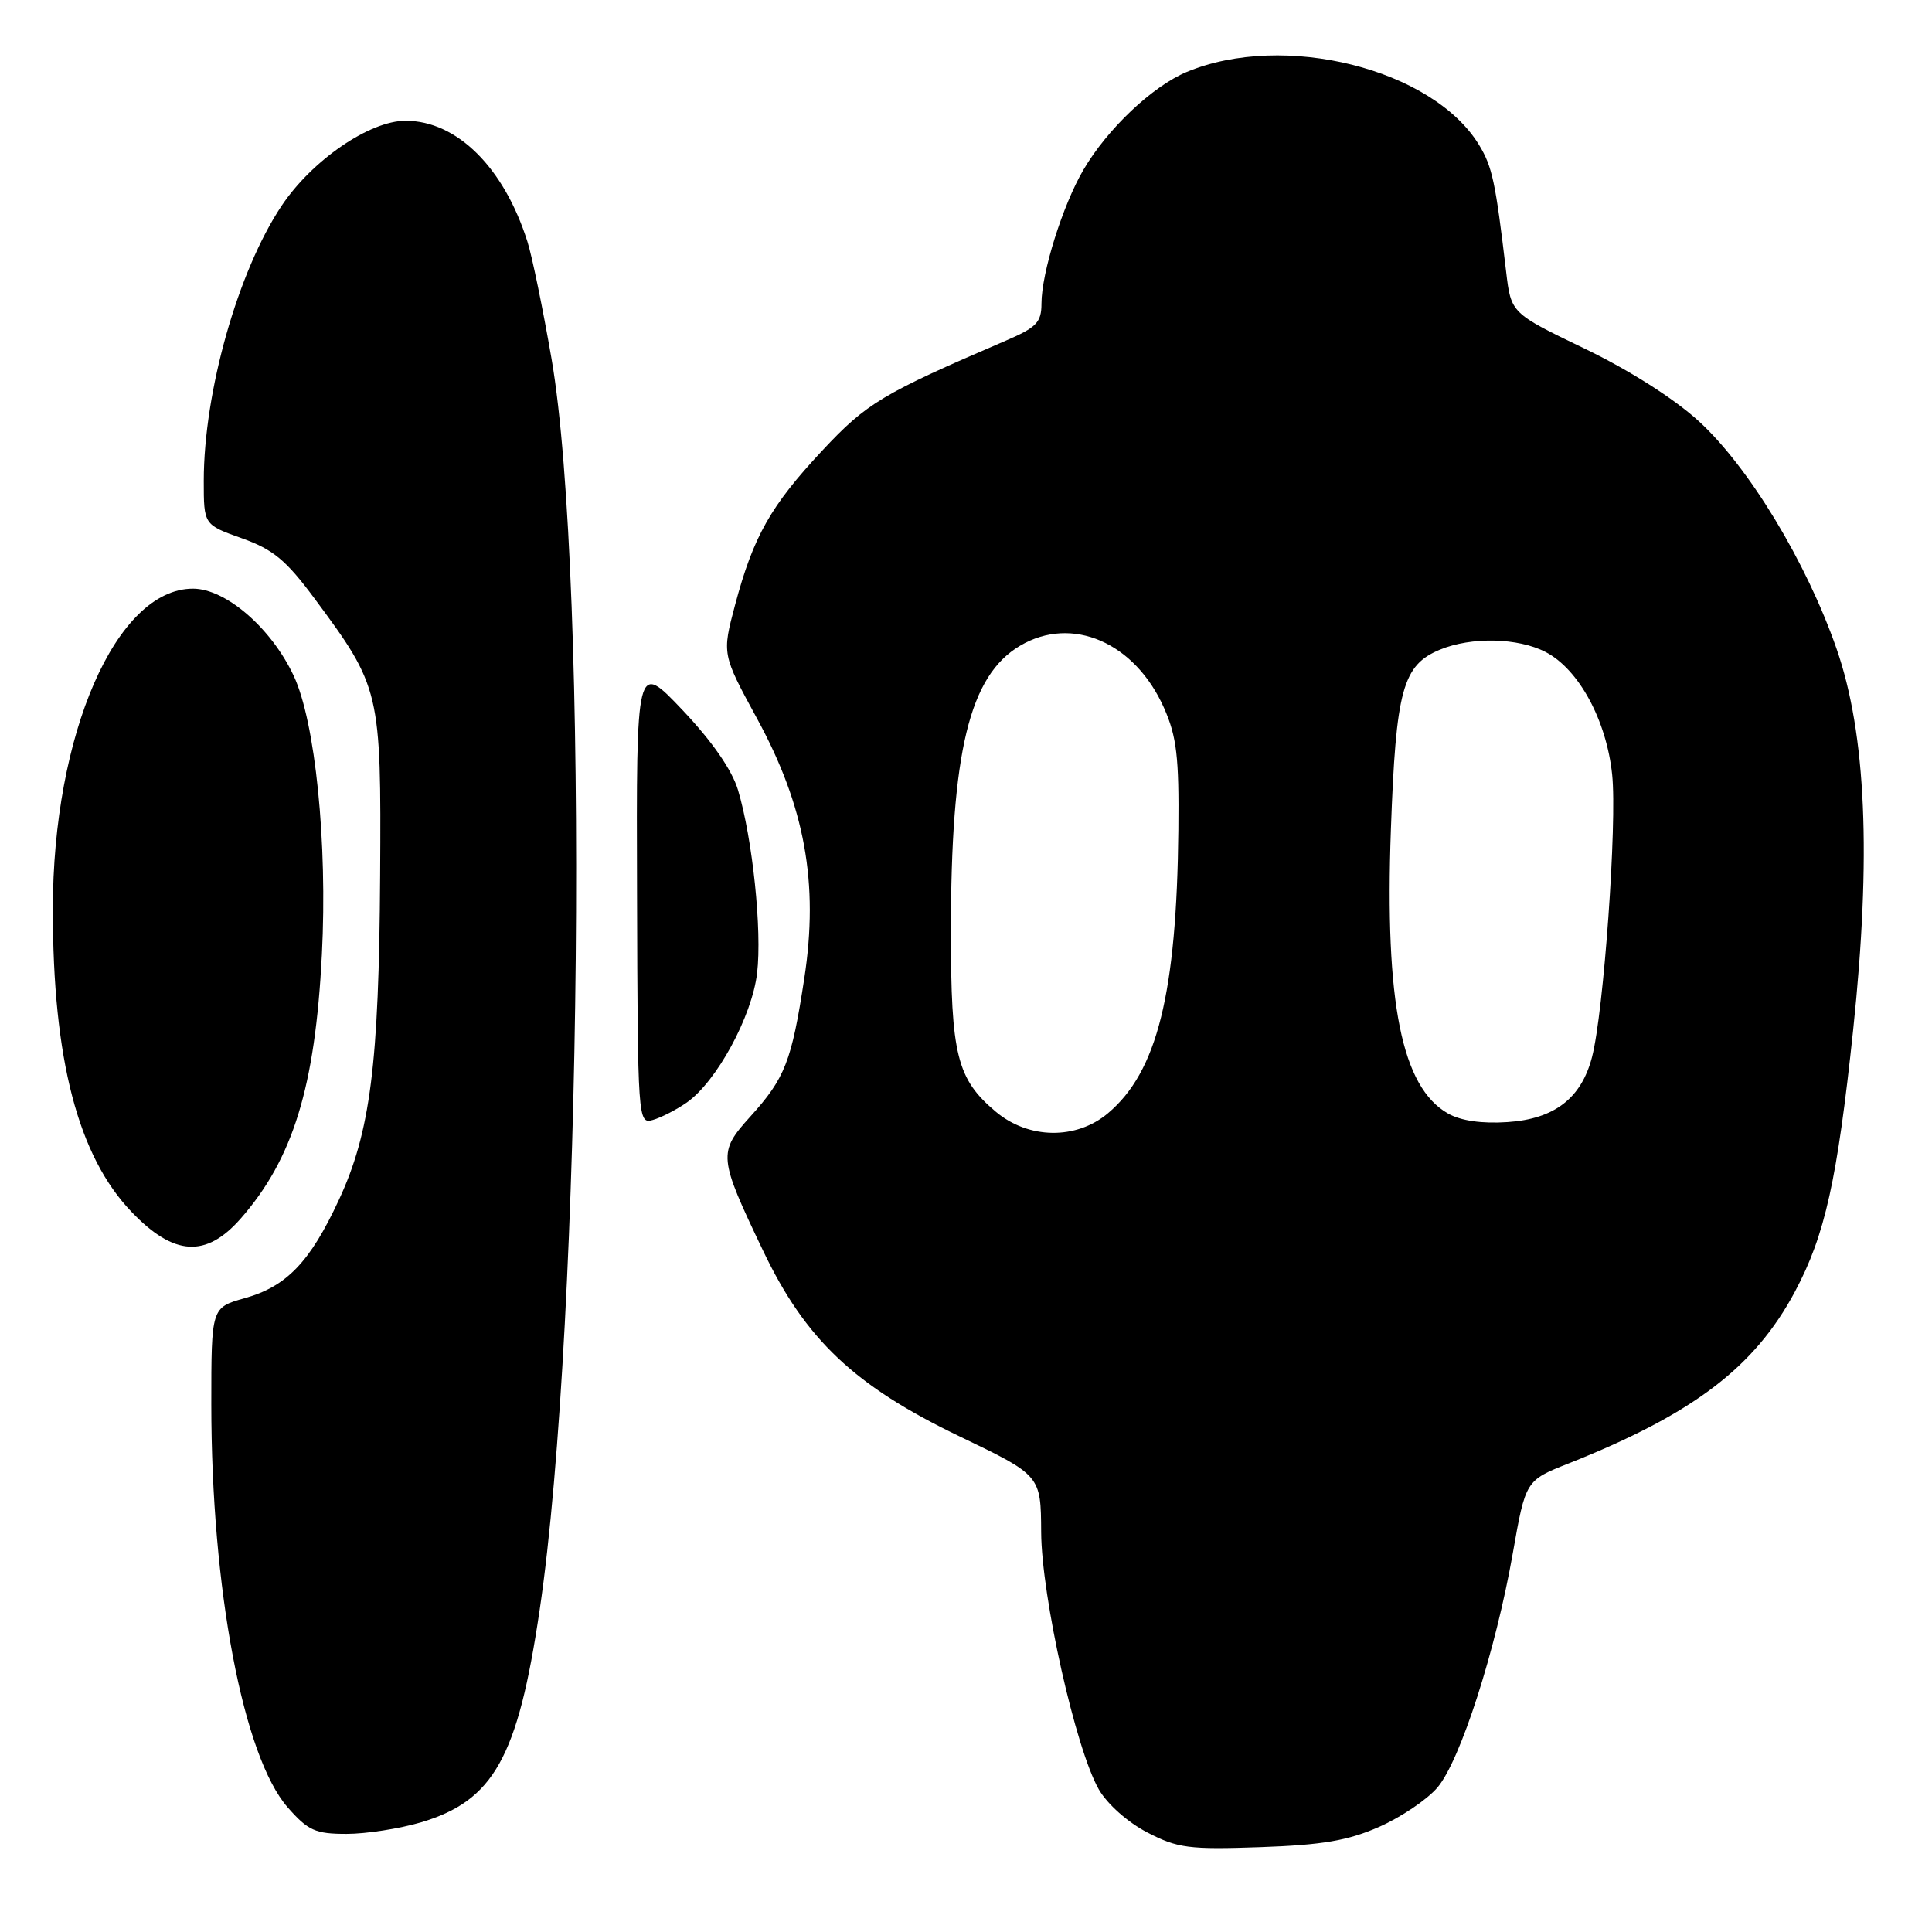 <?xml version="1.0" encoding="UTF-8" standalone="no"?>
<!DOCTYPE svg PUBLIC "-//W3C//DTD SVG 1.1//EN" "http://www.w3.org/Graphics/SVG/1.1/DTD/svg11.dtd" >
<svg xmlns="http://www.w3.org/2000/svg" xmlns:xlink="http://www.w3.org/1999/xlink" version="1.1" viewBox="0 0 256 256">
 <g >
 <path fill="currentColor"
d=" M 182.77 242.06 C 185.67 240.78 189.14 238.43 190.49 236.83 C 193.51 233.24 198.19 218.68 200.45 205.83 C 202.15 196.17 202.15 196.17 207.83 193.92 C 224.36 187.36 232.49 181.18 237.85 171.13 C 241.83 163.67 243.45 156.34 245.55 136.50 C 247.98 113.47 247.28 97.25 243.35 85.95 C 239.37 74.50 231.74 61.90 225.12 55.83 C 221.84 52.83 215.91 49.06 209.98 46.20 C 200.22 41.50 200.22 41.50 199.57 36.00 C 198.16 24.09 197.74 22.10 195.98 19.20 C 189.83 9.10 170.11 4.18 157.26 9.53 C 152.70 11.43 146.73 17.08 143.56 22.50 C 140.81 27.20 138.00 36.16 138.00 40.24 C 138.00 42.71 137.34 43.40 133.25 45.15 C 116.87 52.19 114.85 53.40 108.96 59.70 C 102.11 67.03 99.83 71.06 97.40 80.16 C 95.67 86.68 95.67 86.68 100.30 95.19 C 106.66 106.85 108.51 117.02 106.57 129.66 C 104.89 140.64 104.02 142.87 99.43 147.94 C 95.12 152.71 95.18 153.30 101.11 165.72 C 106.73 177.50 113.23 183.64 127.15 190.33 C 137.92 195.50 137.92 195.50 137.96 203.02 C 138.01 211.59 142.53 231.76 145.60 237.11 C 146.72 239.06 149.45 241.48 152.02 242.81 C 156.05 244.90 157.56 245.09 167.00 244.76 C 175.25 244.47 178.63 243.89 182.77 242.06 Z  M 55.76 241.48 C 65.41 238.61 68.61 232.91 71.50 213.37 C 77.15 175.28 78.09 76.49 73.08 47.53 C 71.94 40.95 70.51 33.98 69.89 32.03 C 66.78 22.19 60.55 16.00 53.74 16.00 C 48.98 16.00 41.35 21.23 37.32 27.26 C 31.53 35.92 27.00 51.94 27.00 63.72 C 27.00 69.53 27.00 69.53 32.04 71.32 C 36.19 72.80 37.90 74.21 41.68 79.31 C 50.39 91.05 50.52 91.57 50.37 116.00 C 50.22 141.02 49.07 150.04 44.90 159.00 C 41.08 167.23 37.97 170.47 32.41 172.02 C 28.00 173.26 28.00 173.26 28.00 186.08 C 28.00 210.52 32.22 232.76 38.13 239.50 C 40.83 242.57 41.78 243.00 45.92 243.00 C 48.52 243.00 52.94 242.31 55.76 241.48 Z  M 31.89 161.47 C 38.83 153.56 41.76 144.04 42.65 126.50 C 43.41 111.66 41.78 95.64 38.91 89.53 C 35.94 83.21 29.91 78.00 25.57 78.00 C 15.41 78.00 7.00 97.24 7.00 120.52 C 7.00 140.37 10.34 153.19 17.44 160.59 C 23.04 166.44 27.30 166.70 31.89 161.47 Z  M 91.00 146.09 C 94.95 143.32 99.64 134.70 100.32 128.94 C 100.99 123.29 99.72 111.13 97.79 104.68 C 96.99 102.02 94.36 98.23 90.43 94.08 C 84.31 87.63 84.31 87.63 84.41 118.30 C 84.50 148.47 84.53 148.96 86.50 148.40 C 87.60 148.09 89.62 147.05 91.00 146.09 Z  M 131.94 147.30 C 126.79 142.97 126.00 139.78 126.00 123.47 C 126.00 99.62 128.44 89.53 135.17 85.56 C 142.04 81.50 150.40 85.12 154.25 93.83 C 155.92 97.60 156.24 100.35 156.14 109.94 C 155.92 131.62 153.34 142.02 146.81 147.51 C 142.60 151.05 136.29 150.96 131.94 147.30 Z  M 191.88 147.55 C 185.73 144.08 183.48 132.88 184.30 109.93 C 184.97 91.38 185.85 88.13 190.81 86.08 C 194.95 84.37 201.14 84.50 204.79 86.39 C 209.20 88.67 212.87 95.43 213.62 102.65 C 214.29 109.03 212.50 134.12 210.95 140.07 C 209.53 145.53 205.97 148.27 199.76 148.68 C 196.38 148.91 193.57 148.51 191.88 147.55 Z "/>
</g>
</svg>